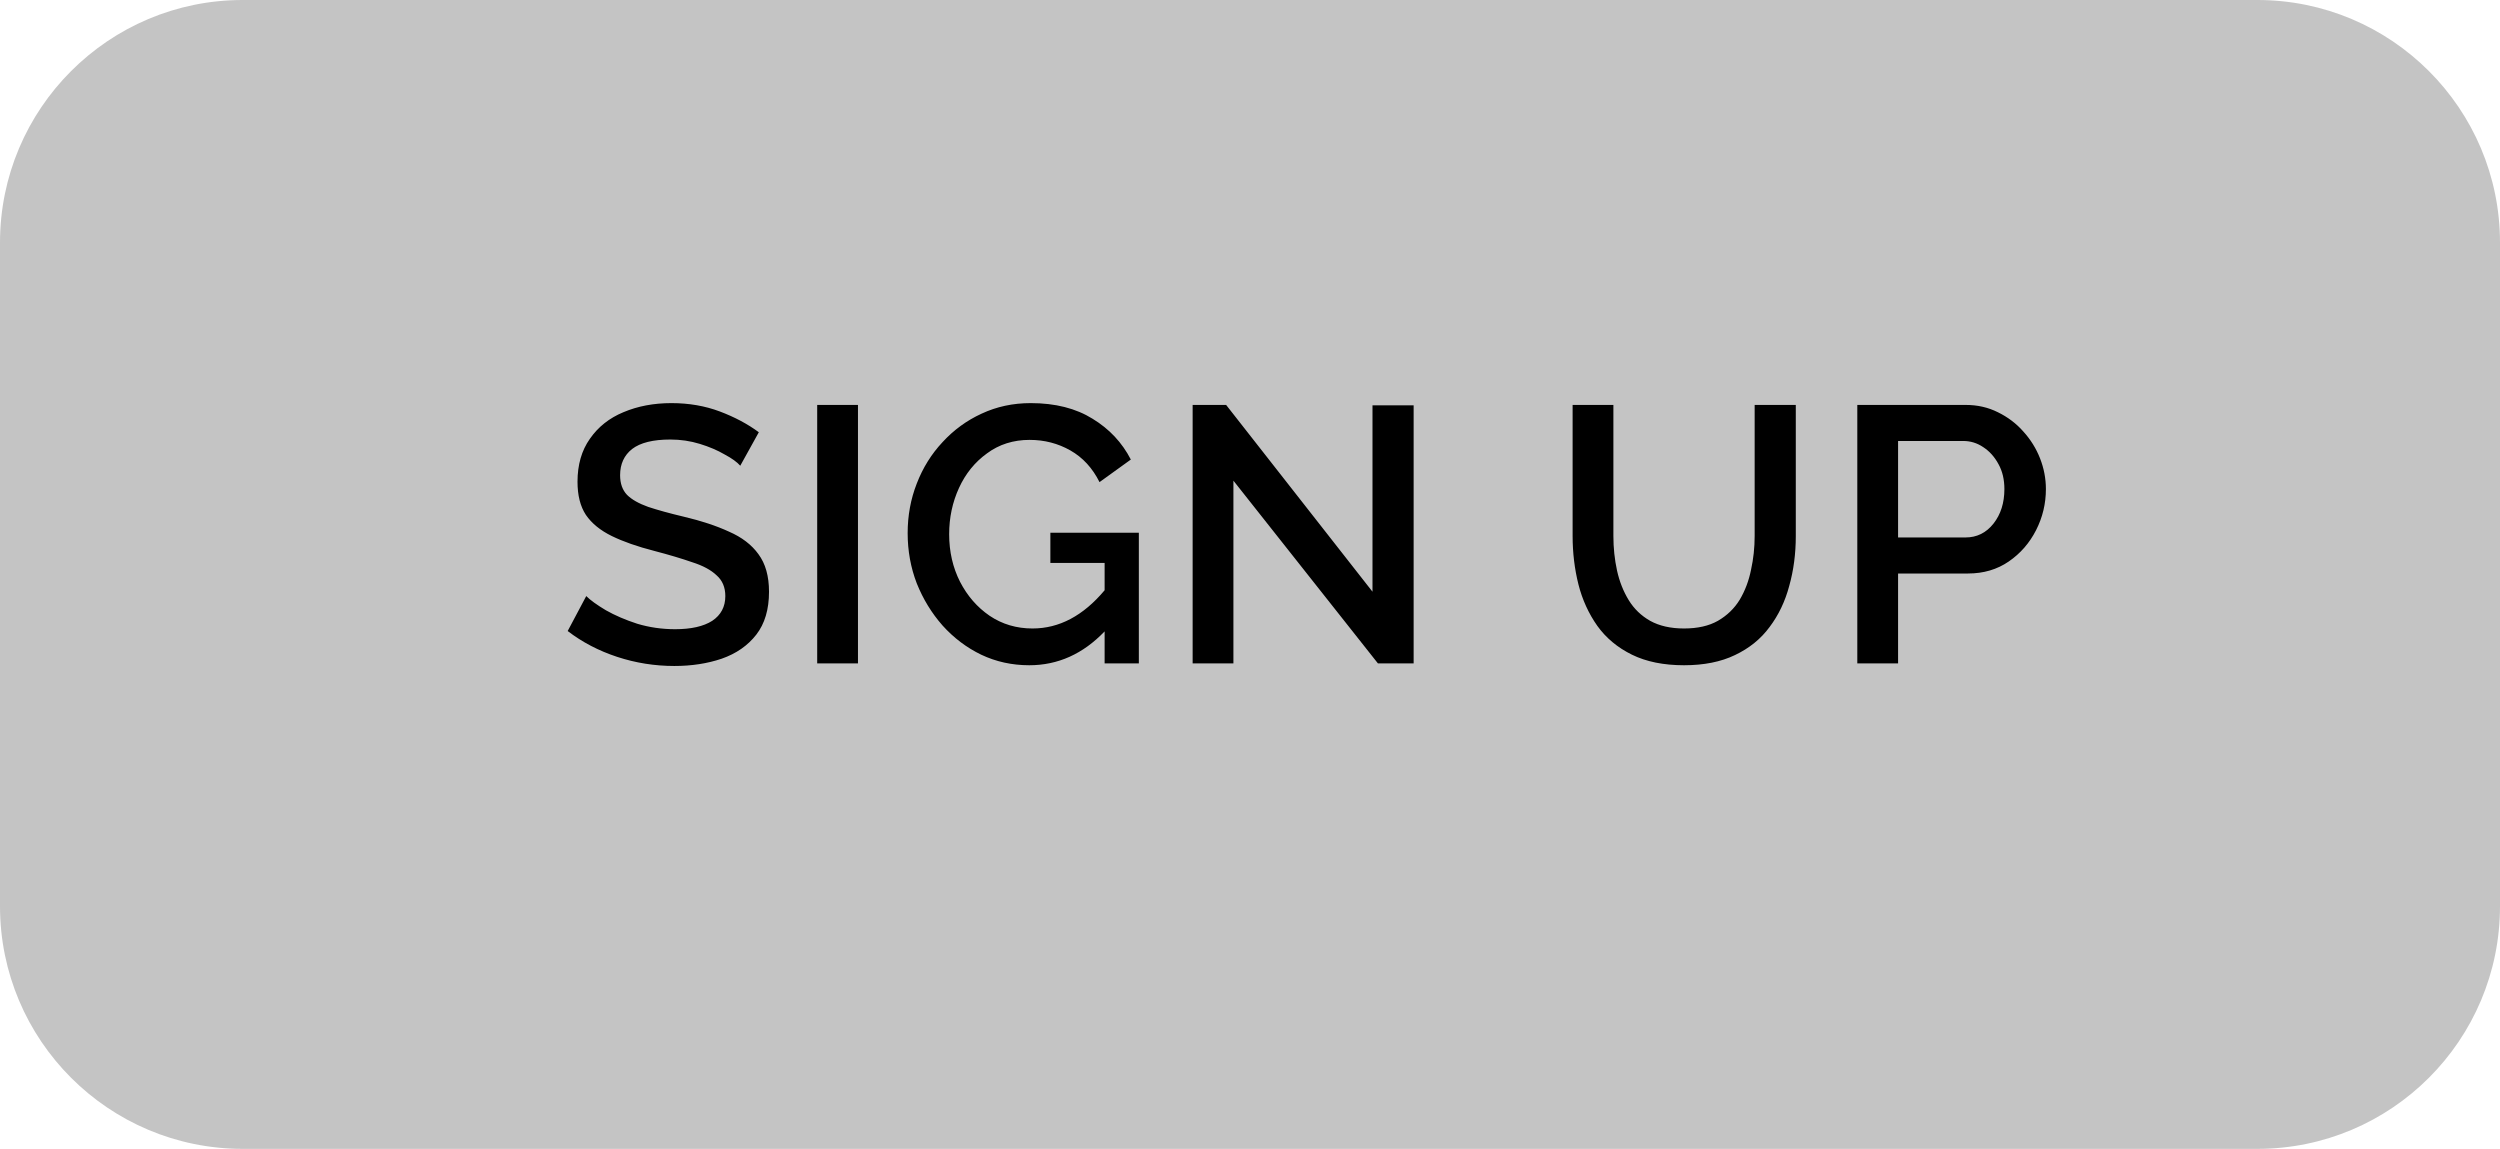 <svg width="309" height="142" viewBox="0 0 309 142" fill="none" xmlns="http://www.w3.org/2000/svg">
<path d="M0 30C0 13.431 13.431 0 30 0H279C295.569 0 309 13.431 309 30V112C309 128.569 295.569 142 279 142H30C13.431 142 0 128.569 0 112V30Z" fill="#C4C4C4"/>
<path d="M91.496 57.565C91.106 57.115 90.46 56.65 89.561 56.17C88.691 55.66 87.671 55.225 86.501 54.865C85.331 54.505 84.115 54.325 82.856 54.325C80.725 54.325 79.15 54.715 78.13 55.495C77.141 56.275 76.645 57.355 76.645 58.735C76.645 59.755 76.93 60.565 77.501 61.165C78.07 61.735 78.941 62.23 80.111 62.65C81.281 63.04 82.751 63.445 84.52 63.865C86.68 64.375 88.54 64.99 90.1 65.71C91.691 66.4 92.906 67.33 93.746 68.5C94.615 69.67 95.05 71.215 95.05 73.135C95.05 75.325 94.525 77.095 93.475 78.445C92.425 79.795 91.001 80.785 89.201 81.415C87.43 82.015 85.481 82.315 83.35 82.315C80.921 82.315 78.566 81.94 76.285 81.19C74.005 80.44 71.966 79.375 70.165 77.995L72.46 73.675C72.971 74.185 73.781 74.77 74.891 75.43C76.001 76.06 77.29 76.615 78.76 77.095C80.26 77.545 81.82 77.77 83.441 77.77C85.421 77.77 86.951 77.425 88.031 76.735C89.111 76.015 89.65 74.995 89.65 73.675C89.65 72.595 89.29 71.74 88.57 71.11C87.88 70.45 86.876 69.91 85.555 69.49C84.266 69.04 82.706 68.575 80.876 68.095C78.775 67.555 77.02 66.94 75.611 66.25C74.201 65.56 73.135 64.69 72.415 63.64C71.725 62.59 71.38 61.225 71.38 59.545C71.38 57.445 71.891 55.675 72.91 54.235C73.93 52.765 75.311 51.67 77.05 50.95C78.82 50.2 80.8 49.825 82.99 49.825C85.15 49.825 87.145 50.17 88.975 50.86C90.805 51.55 92.41 52.405 93.79 53.425L91.496 57.565ZM101.005 82V50.05H106.045V82H101.005ZM127.216 82.225C125.086 82.225 123.106 81.79 121.276 80.92C119.476 80.05 117.886 78.85 116.506 77.32C115.156 75.79 114.091 74.05 113.311 72.1C112.561 70.15 112.186 68.08 112.186 65.89C112.186 63.73 112.561 61.69 113.311 59.77C114.061 57.82 115.126 56.11 116.506 54.64C117.886 53.14 119.491 51.97 121.321 51.13C123.181 50.26 125.206 49.825 127.396 49.825C130.426 49.825 132.976 50.47 135.046 51.76C137.116 53.02 138.691 54.7 139.771 56.8L135.901 59.59C135.031 57.85 133.831 56.545 132.301 55.675C130.771 54.805 129.091 54.37 127.261 54.37C125.251 54.37 123.496 54.925 121.996 56.035C120.496 57.115 119.341 58.54 118.531 60.31C117.721 62.08 117.316 63.985 117.316 66.025C117.316 68.185 117.766 70.15 118.666 71.92C119.566 73.66 120.781 75.055 122.311 76.105C123.871 77.155 125.641 77.68 127.621 77.68C130.921 77.68 133.891 76.105 136.531 72.955V69.58H129.826V65.845H140.761V82H136.531V78.04C133.861 80.83 130.756 82.225 127.216 82.225ZM152.45 59.41V82H147.41V50.05H151.55L169.64 73.135V50.095H174.725V82H170.315L152.45 59.41ZM208.145 82.225C205.625 82.225 203.48 81.79 201.71 80.92C199.94 80.05 198.515 78.865 197.435 77.365C196.355 75.835 195.575 74.125 195.095 72.235C194.615 70.315 194.375 68.32 194.375 66.25V50.05H199.415V66.25C199.415 67.72 199.565 69.145 199.865 70.525C200.165 71.875 200.645 73.09 201.305 74.17C201.965 75.25 202.85 76.105 203.96 76.735C205.1 77.365 206.495 77.68 208.145 77.68C209.825 77.68 211.22 77.365 212.33 76.735C213.47 76.075 214.37 75.205 215.03 74.125C215.69 73.015 216.155 71.785 216.425 70.435C216.725 69.085 216.875 67.69 216.875 66.25V50.05H221.96V66.25C221.96 68.44 221.69 70.495 221.15 72.415C220.64 74.335 219.83 76.03 218.72 77.5C217.64 78.97 216.215 80.125 214.445 80.965C212.705 81.805 210.605 82.225 208.145 82.225ZM229.563 82V50.05H242.973C244.413 50.05 245.733 50.35 246.933 50.95C248.163 51.55 249.213 52.345 250.083 53.335C250.983 54.325 251.673 55.435 252.153 56.665C252.633 57.895 252.873 59.155 252.873 60.445C252.873 62.245 252.468 63.94 251.658 65.53C250.848 67.12 249.723 68.41 248.283 69.4C246.843 70.39 245.163 70.885 243.243 70.885H234.603V82H229.563ZM234.603 66.43H242.928C244.338 66.43 245.493 65.86 246.393 64.72C247.293 63.58 247.743 62.155 247.743 60.445C247.743 59.275 247.503 58.255 247.023 57.385C246.543 56.485 245.913 55.78 245.133 55.27C244.383 54.76 243.558 54.505 242.658 54.505H234.603V66.43Z" fill="black"/>
</svg>
